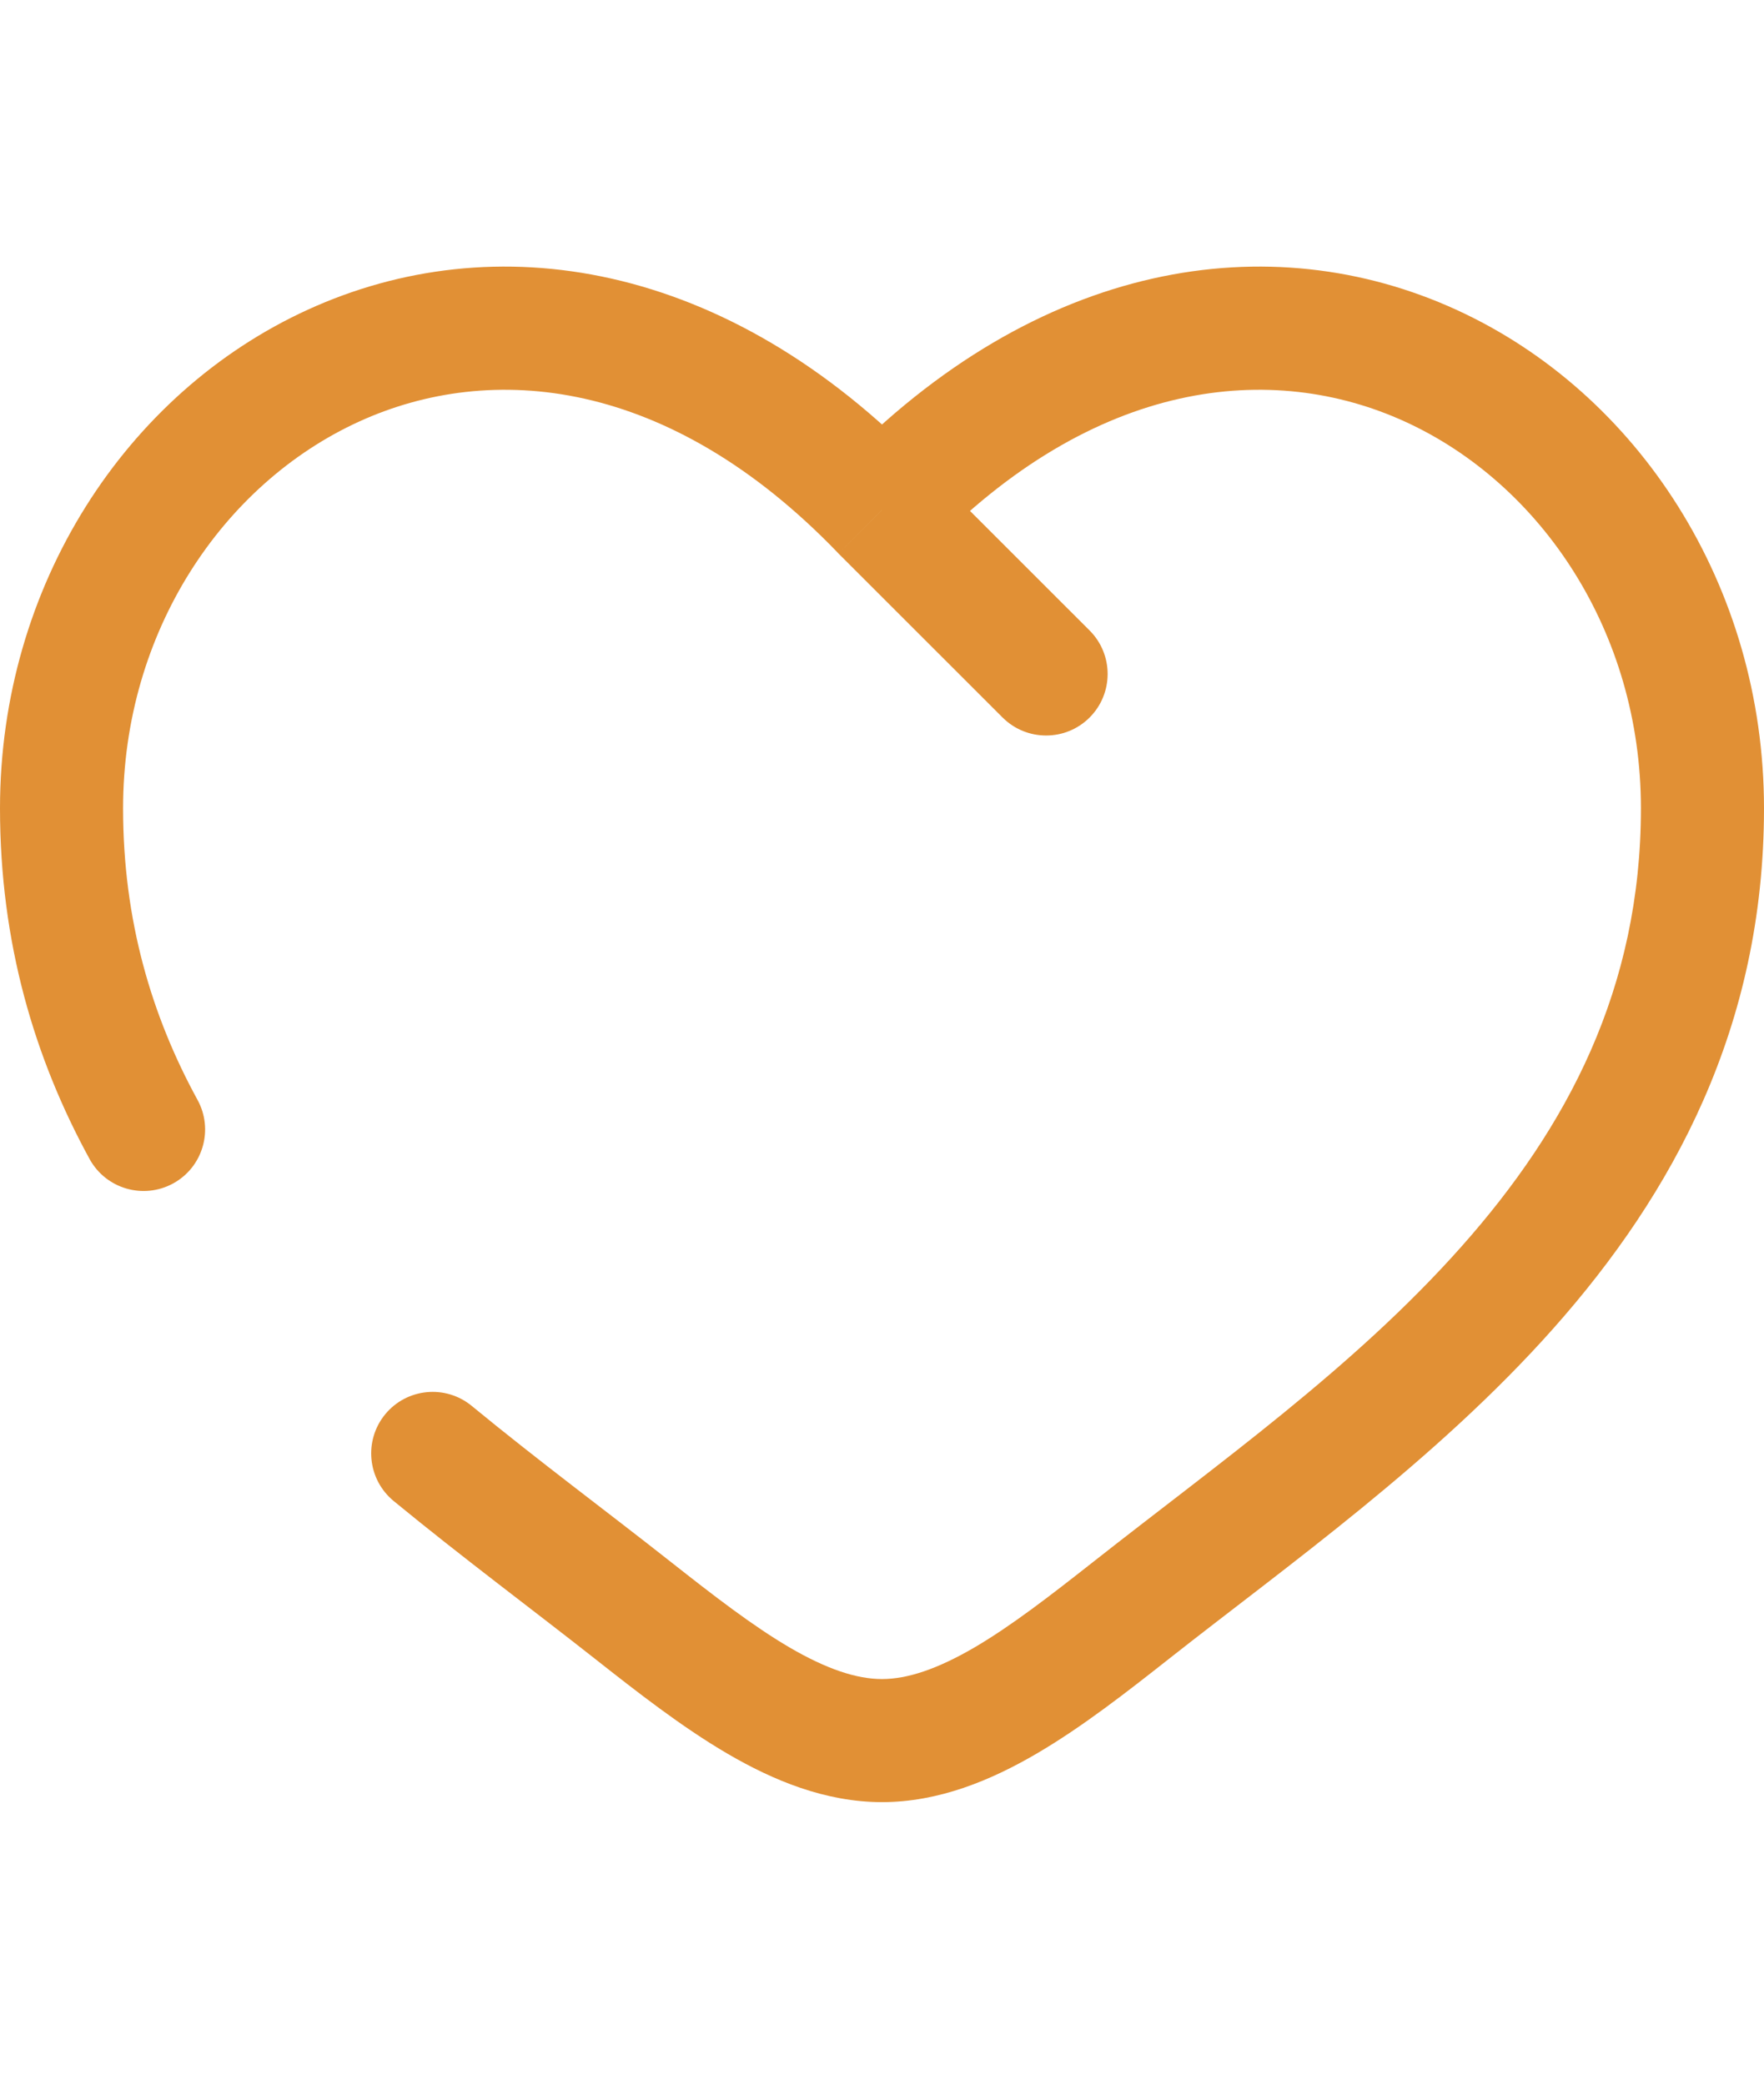 <svg width="22" height="26" viewBox="0 0 22 26" fill="none" xmlns="http://www.w3.org/2000/svg">
<path d="M11 6.36L10.447 6.892C10.45 6.896 10.454 6.9 10.457 6.903L11 6.36ZM7.891 20.082L7.416 20.685L7.891 20.082ZM14.109 20.082L13.634 19.48L14.109 20.082ZM5.884 17.535C5.557 17.265 5.073 17.312 4.804 17.639C4.535 17.967 4.582 18.45 4.909 18.72L5.884 17.535ZM1.117 14.455C1.321 14.827 1.787 14.963 2.159 14.76C2.531 14.557 2.667 14.09 2.464 13.719L1.117 14.455ZM12.504 8.949C12.804 9.248 13.29 9.248 13.589 8.949C13.889 8.649 13.889 8.163 13.589 7.863L12.504 8.949ZM1.535 10.081C1.535 7.88 2.779 6.035 4.476 5.259C6.125 4.505 8.341 4.705 10.447 6.892L11.553 5.828C9.054 3.232 6.154 2.804 3.838 3.863C1.57 4.899 0 7.306 0 10.081H1.535ZM7.416 20.685C7.94 21.098 8.503 21.539 9.073 21.872C9.643 22.205 10.293 22.476 11 22.476V20.941C10.683 20.941 10.31 20.817 9.847 20.547C9.385 20.276 8.904 19.904 8.366 19.48L7.416 20.685ZM14.584 20.685C16.044 19.534 17.91 18.216 19.374 16.567C20.864 14.889 22 12.809 22 10.081H20.465C20.465 12.33 19.545 14.063 18.226 15.548C16.881 17.063 15.185 18.257 13.634 19.48L14.584 20.685ZM22 10.081C22 7.306 20.43 4.899 18.162 3.863C15.846 2.804 12.946 3.232 10.447 5.828L11.553 6.892C13.659 4.705 15.875 4.505 17.524 5.259C19.221 6.035 20.465 7.88 20.465 10.081H22ZM13.634 19.48C13.095 19.904 12.615 20.276 12.153 20.547C11.69 20.817 11.317 20.941 11 20.941V22.476C11.707 22.476 12.357 22.205 12.927 21.872C13.497 21.539 14.06 21.098 14.584 20.685L13.634 19.48ZM8.366 19.48C7.552 18.838 6.724 18.226 5.884 17.535L4.909 18.72C5.759 19.419 6.656 20.086 7.416 20.685L8.366 19.48ZM2.464 13.719C1.89 12.669 1.535 11.479 1.535 10.081H0C0 11.757 0.43 13.198 1.117 14.455L2.464 13.719ZM10.457 6.903L12.504 8.949L13.589 7.863L11.543 5.818L10.457 6.903Z" fill="#E19035"/>
</svg>
